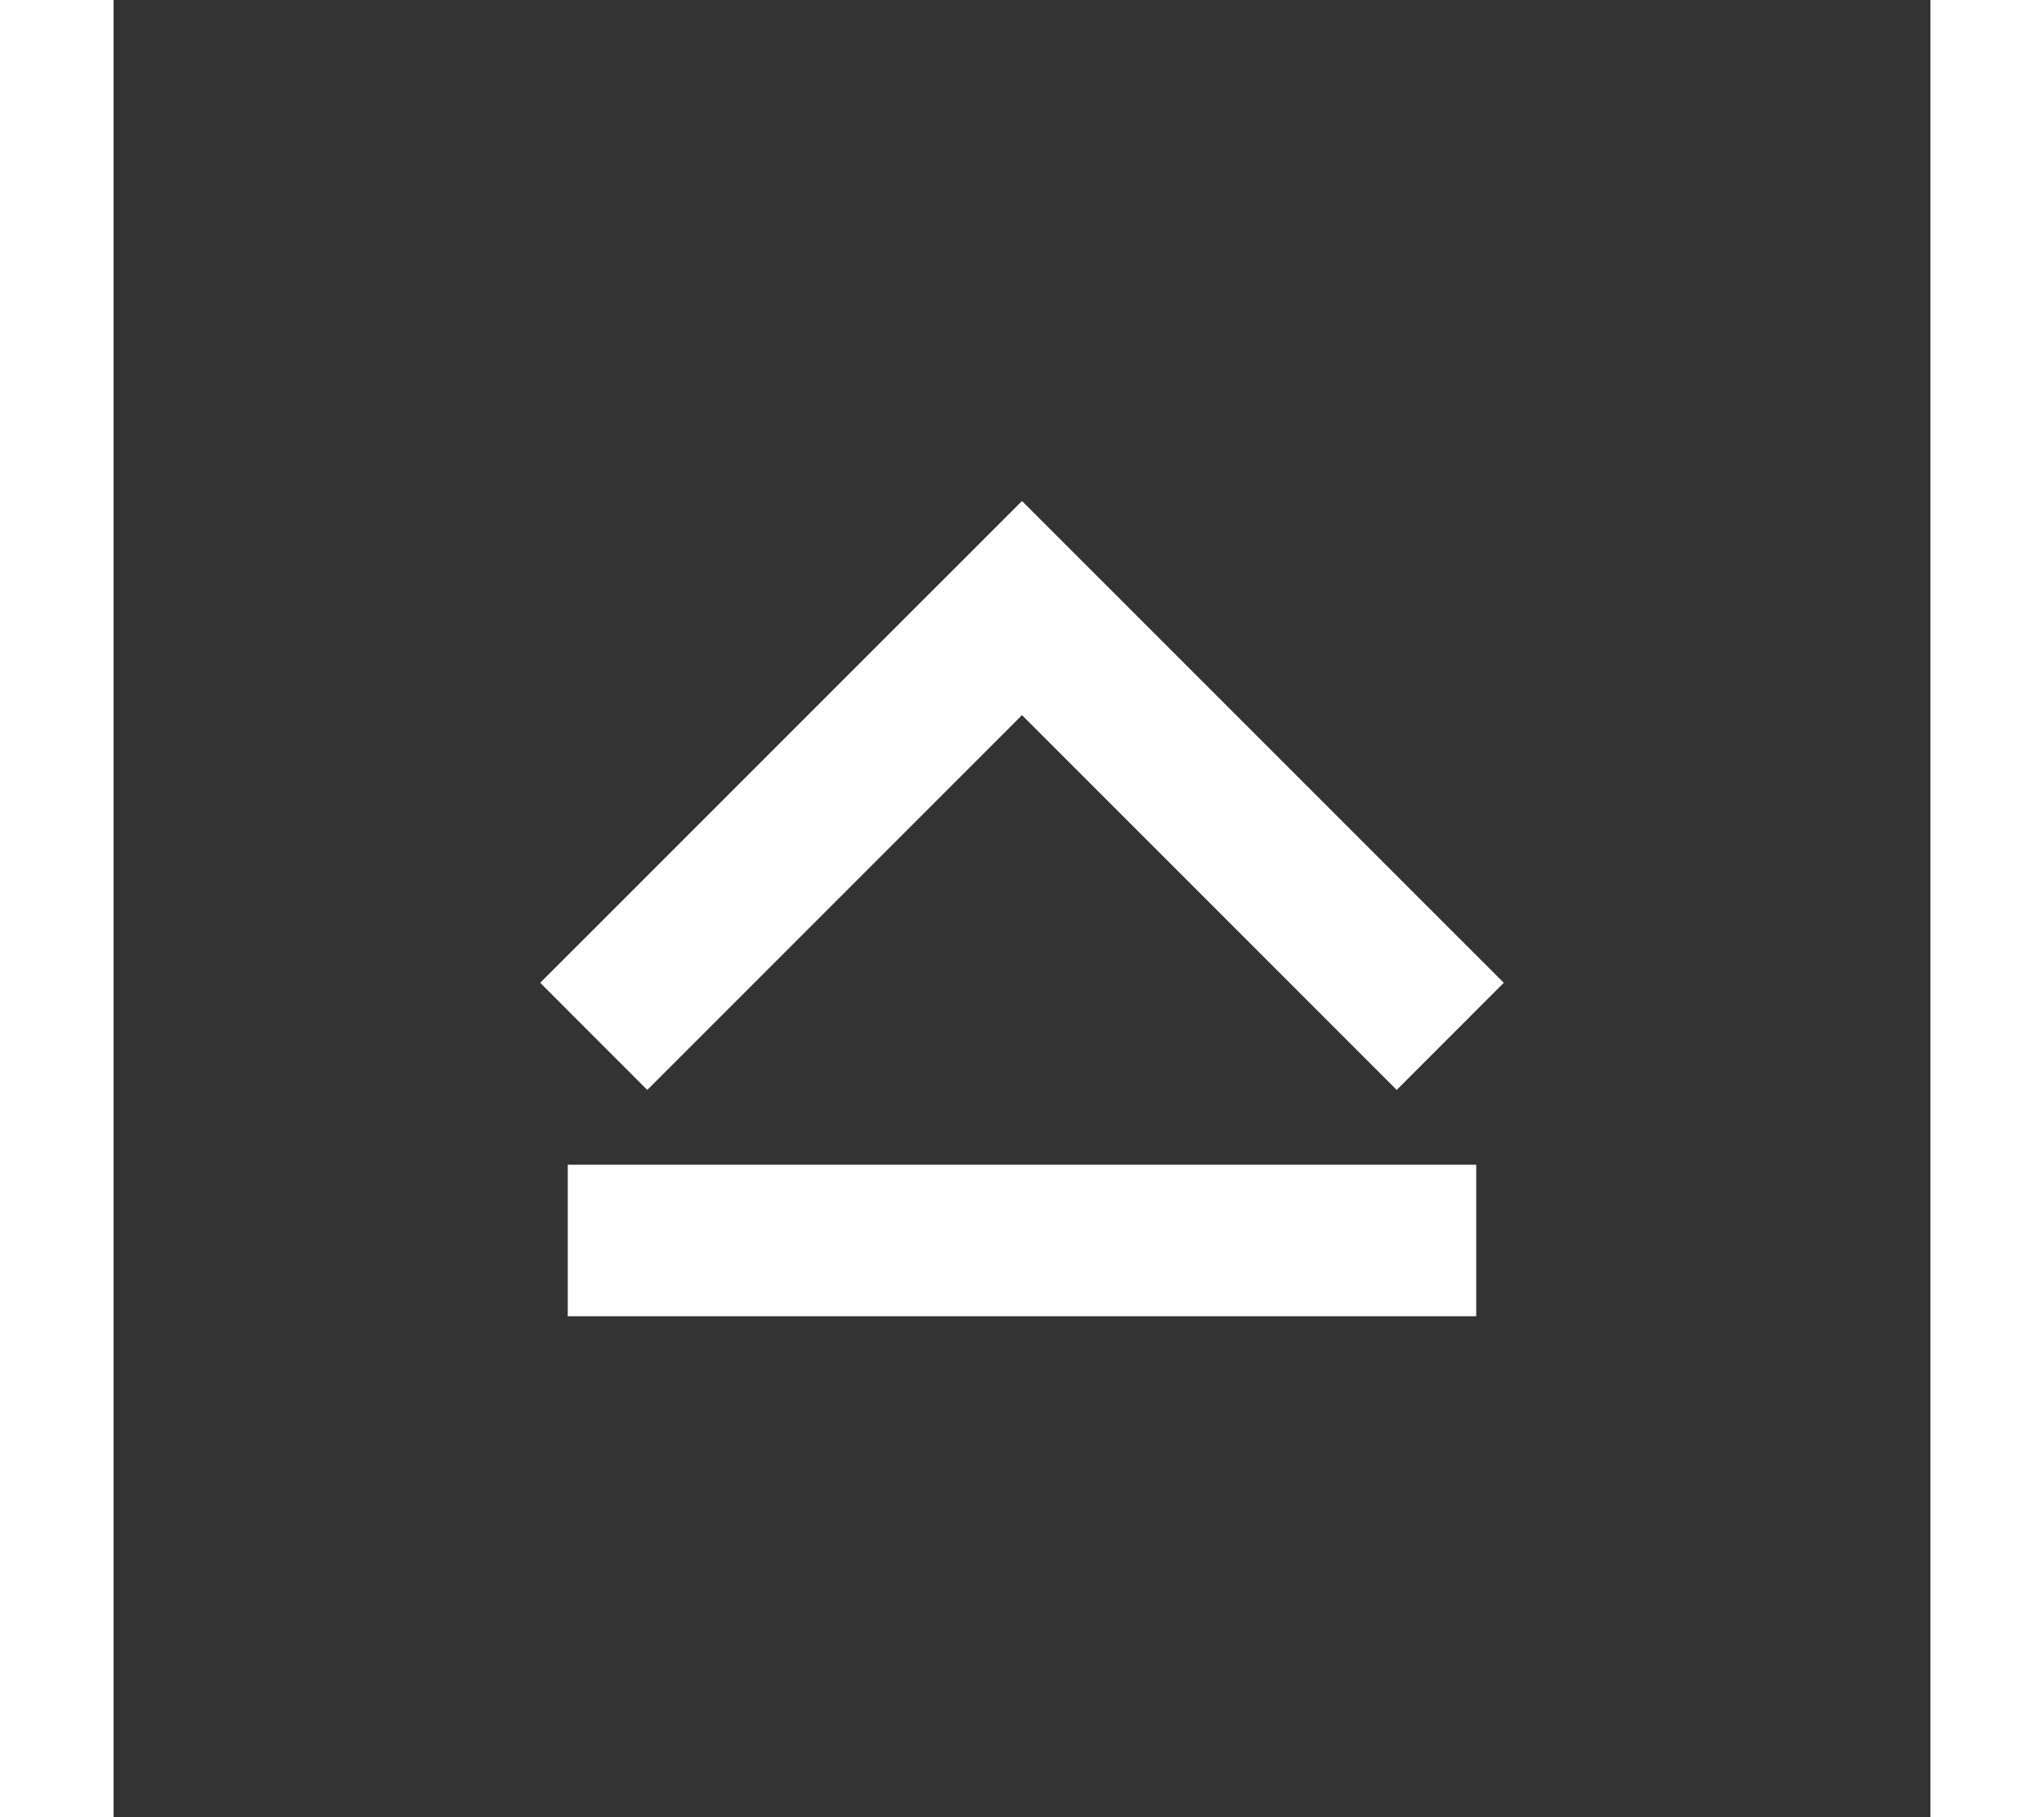 <svg
  width="18"
  height="16"
  viewBox="0 0 24 24"
  fill="none"
  xmlns="http://www.w3.org/2000/svg"
>
  <rect x="0" y="0" width="24" height="24" fill="#333333" stroke="none"/>
  <path
    d="M16.95 14.395L18.364 12.98L12 6.617L5.636 12.98L7.05 14.395L12 9.445L16.95 14.395Z"
    fill="#fff"
  />
  <path d="M6 17.384H18V15.383H6V17.384Z" fill="#fff"/>
</svg>
